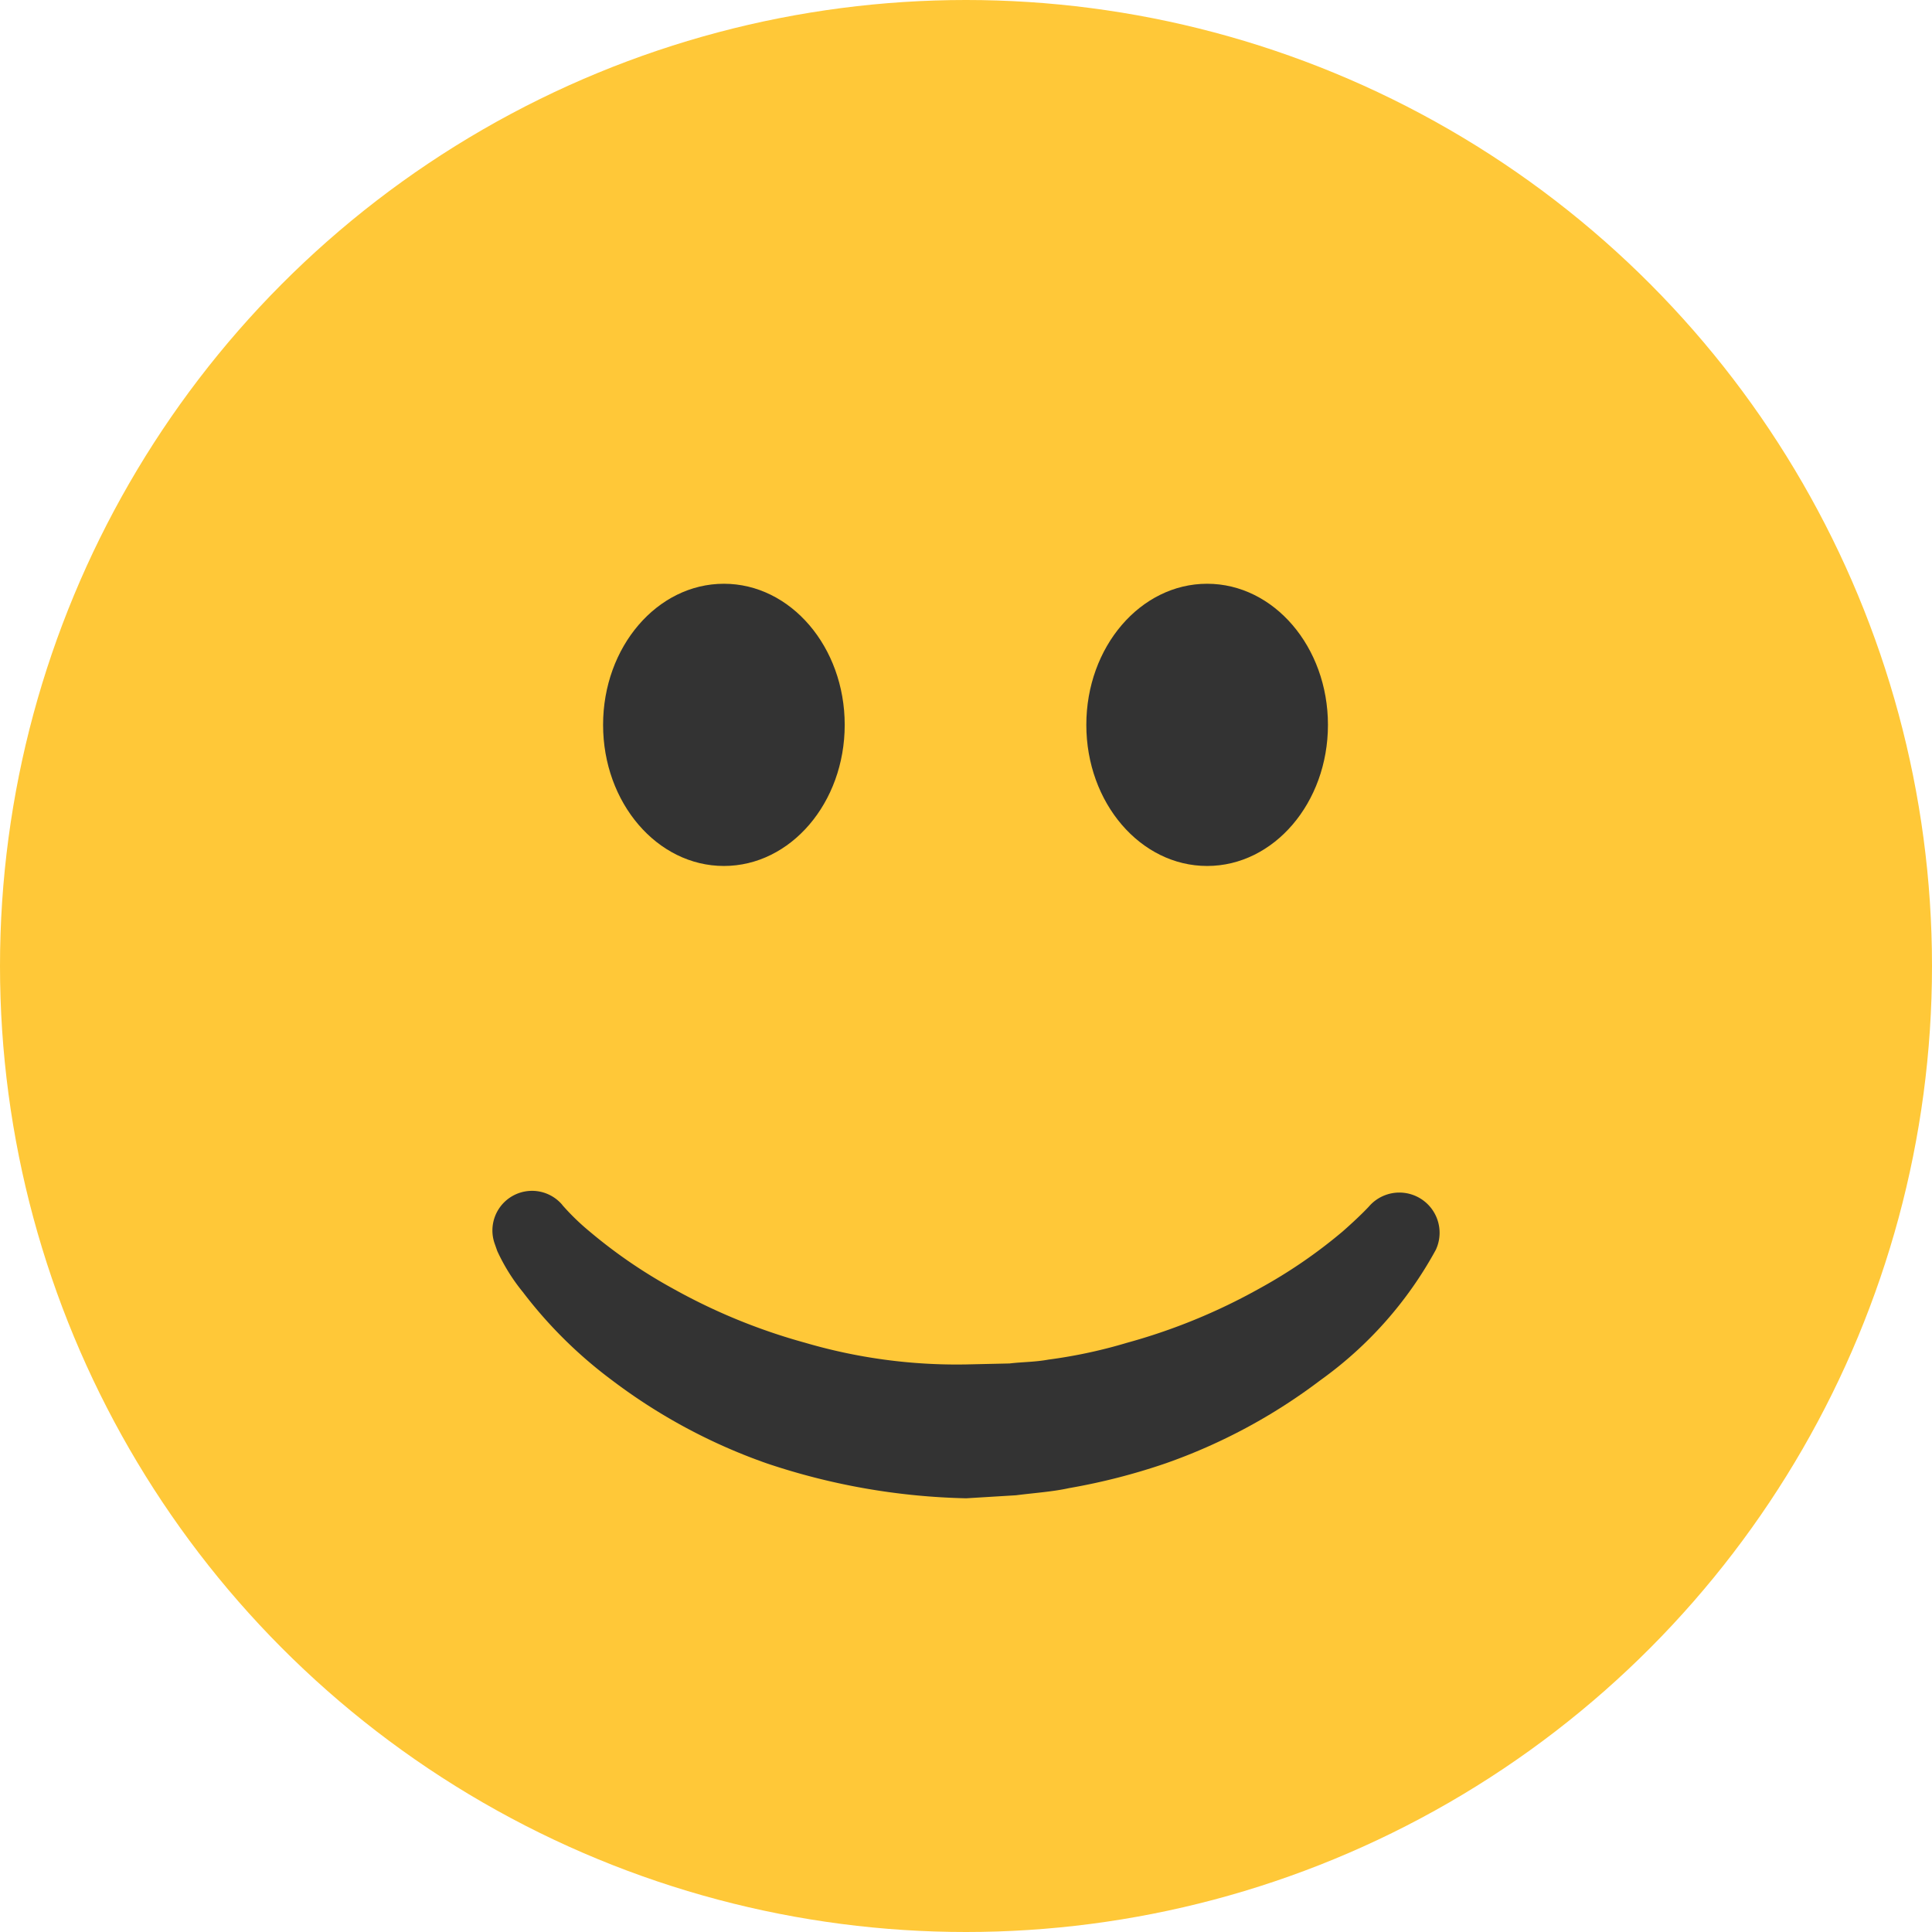 <svg xmlns="http://www.w3.org/2000/svg" viewBox="0 0 15.992 15.992"><defs><style>.cls-1{fill:#ffc838;}.cls-2{fill:#333;}</style></defs><title>Compent-Uintra_icons_happy</title><g id="Layer_2" data-name="Layer 2"><g id="happy"><circle class="cls-1" cx="7.996" cy="7.996" r="7.996"/><ellipse class="cls-2" cx="5.992" cy="6" rx="1" ry="1.168"/><ellipse class="cls-2" cx="9.992" cy="6" rx="1" ry="1.168"/><path class="cls-2" d="M4.655,9.975a1.954,1.954,0,0,0,.226.219,4.188,4.188,0,0,0,.689.472,4.903,4.903,0,0,0,1.096.449,4.457,4.457,0,0,0,1.331.179l.359-.008c.108-.013.208-.011.323-.032a4.157,4.157,0,0,0,.649-.139,4.903,4.903,0,0,0,1.096-.449,4.188,4.188,0,0,0,.689-.472c.148-.13.218-.207.218-.207l.007-.008a.333.333,0,0,1,.547.366,3.222,3.222,0,0,1-.956,1.08,4.683,4.683,0,0,1-1.281.688,5.218,5.218,0,0,1-.8.205c-.135.03-.291.04-.438.059l-.412.025a5.536,5.536,0,0,1-1.651-.289,4.683,4.683,0,0,1-1.281-.688,3.708,3.708,0,0,1-.738-.73A1.572,1.572,0,0,1,4.116,10.355l-.02-.057a.328.328,0,0,1,.559-.324Z"/></g></g></svg>
